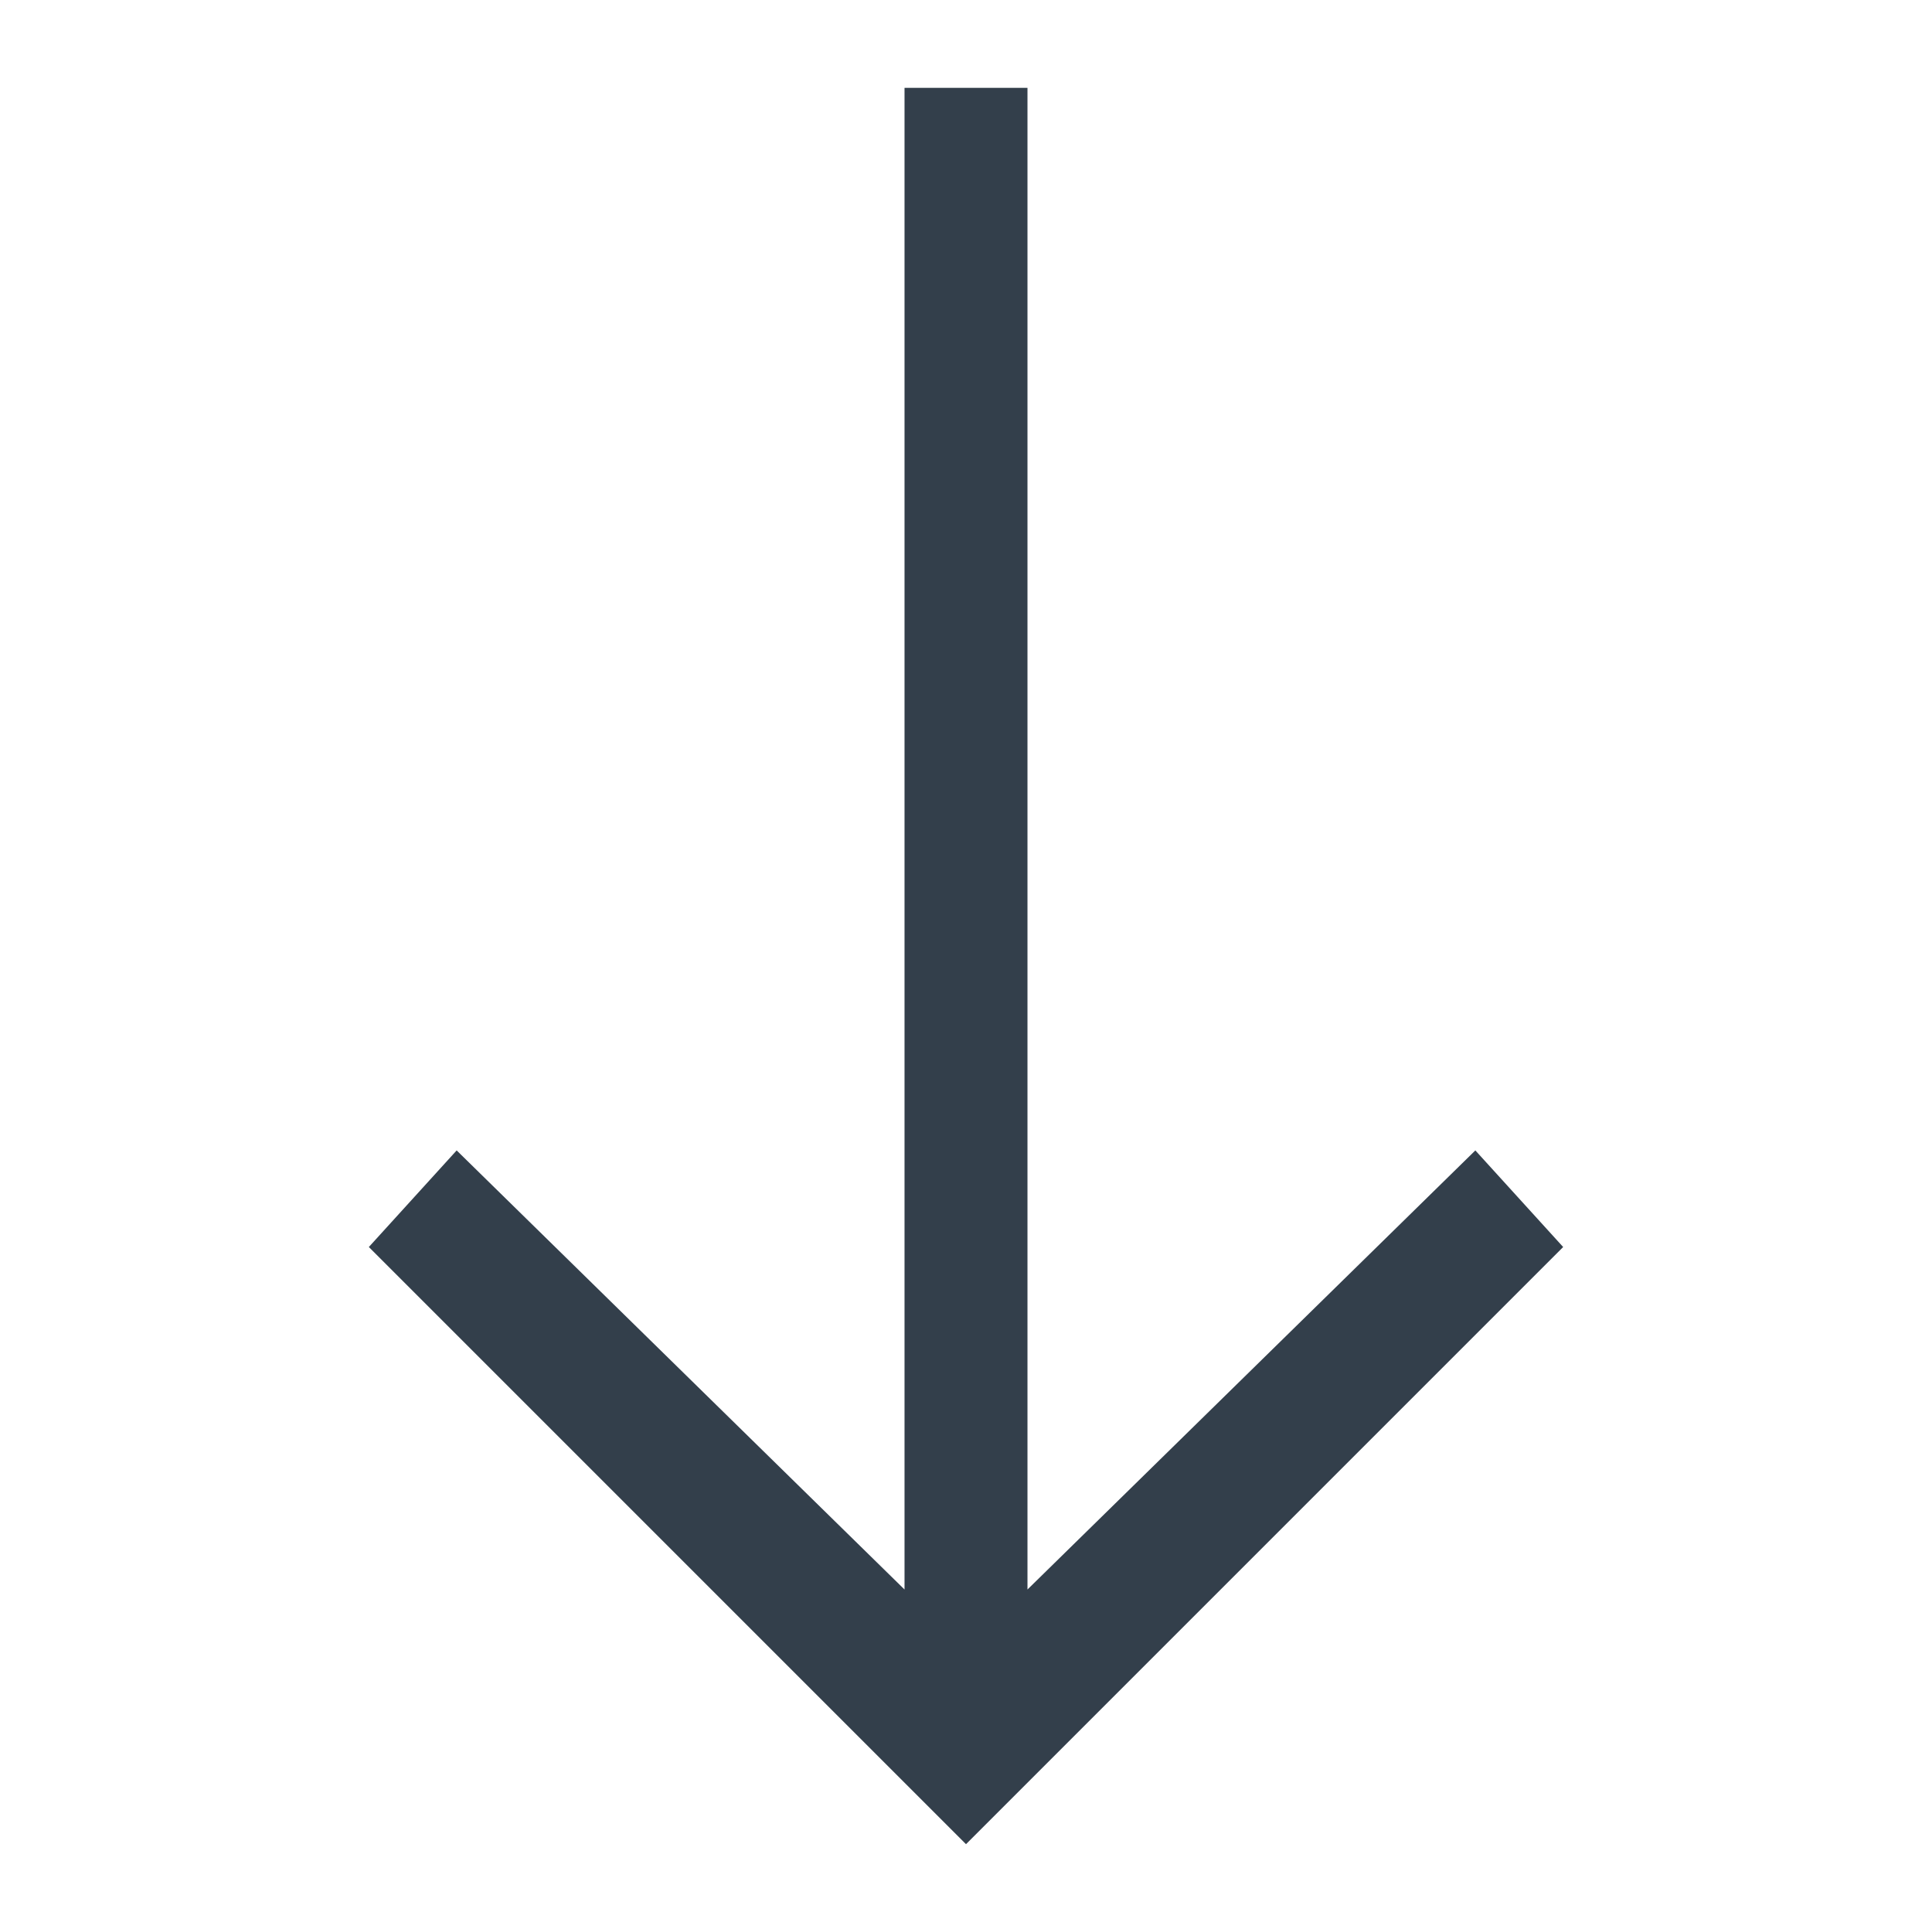 <?xml version="1.0" encoding="utf-8"?>
<!-- Generator: Adobe Illustrator 22.0.1, SVG Export Plug-In . SVG Version: 6.00 Build 0)  -->
<svg version="1.1" id="Layer_1" xmlns="http://www.w3.org/2000/svg" xmlns:xlink="http://www.w3.org/1999/xlink" x="0px" y="0px"
	 viewBox="0 0 22 22" enable-background="new 0 0 22 22" xml:space="preserve">
<g id="_x31__x5F_down" transform="translate(240, 40)">
	<polygon id="Shape_359_" fill="#333F4B" points="-223.2,-26.9 -228.3,-21.9 -228.3,-39 -229.7,-39 -229.7,-21.9 -234.8,-26.9 
		-235.8,-25.8 -229,-19 -222.2,-25.8 	"/>
</g>
</svg>
